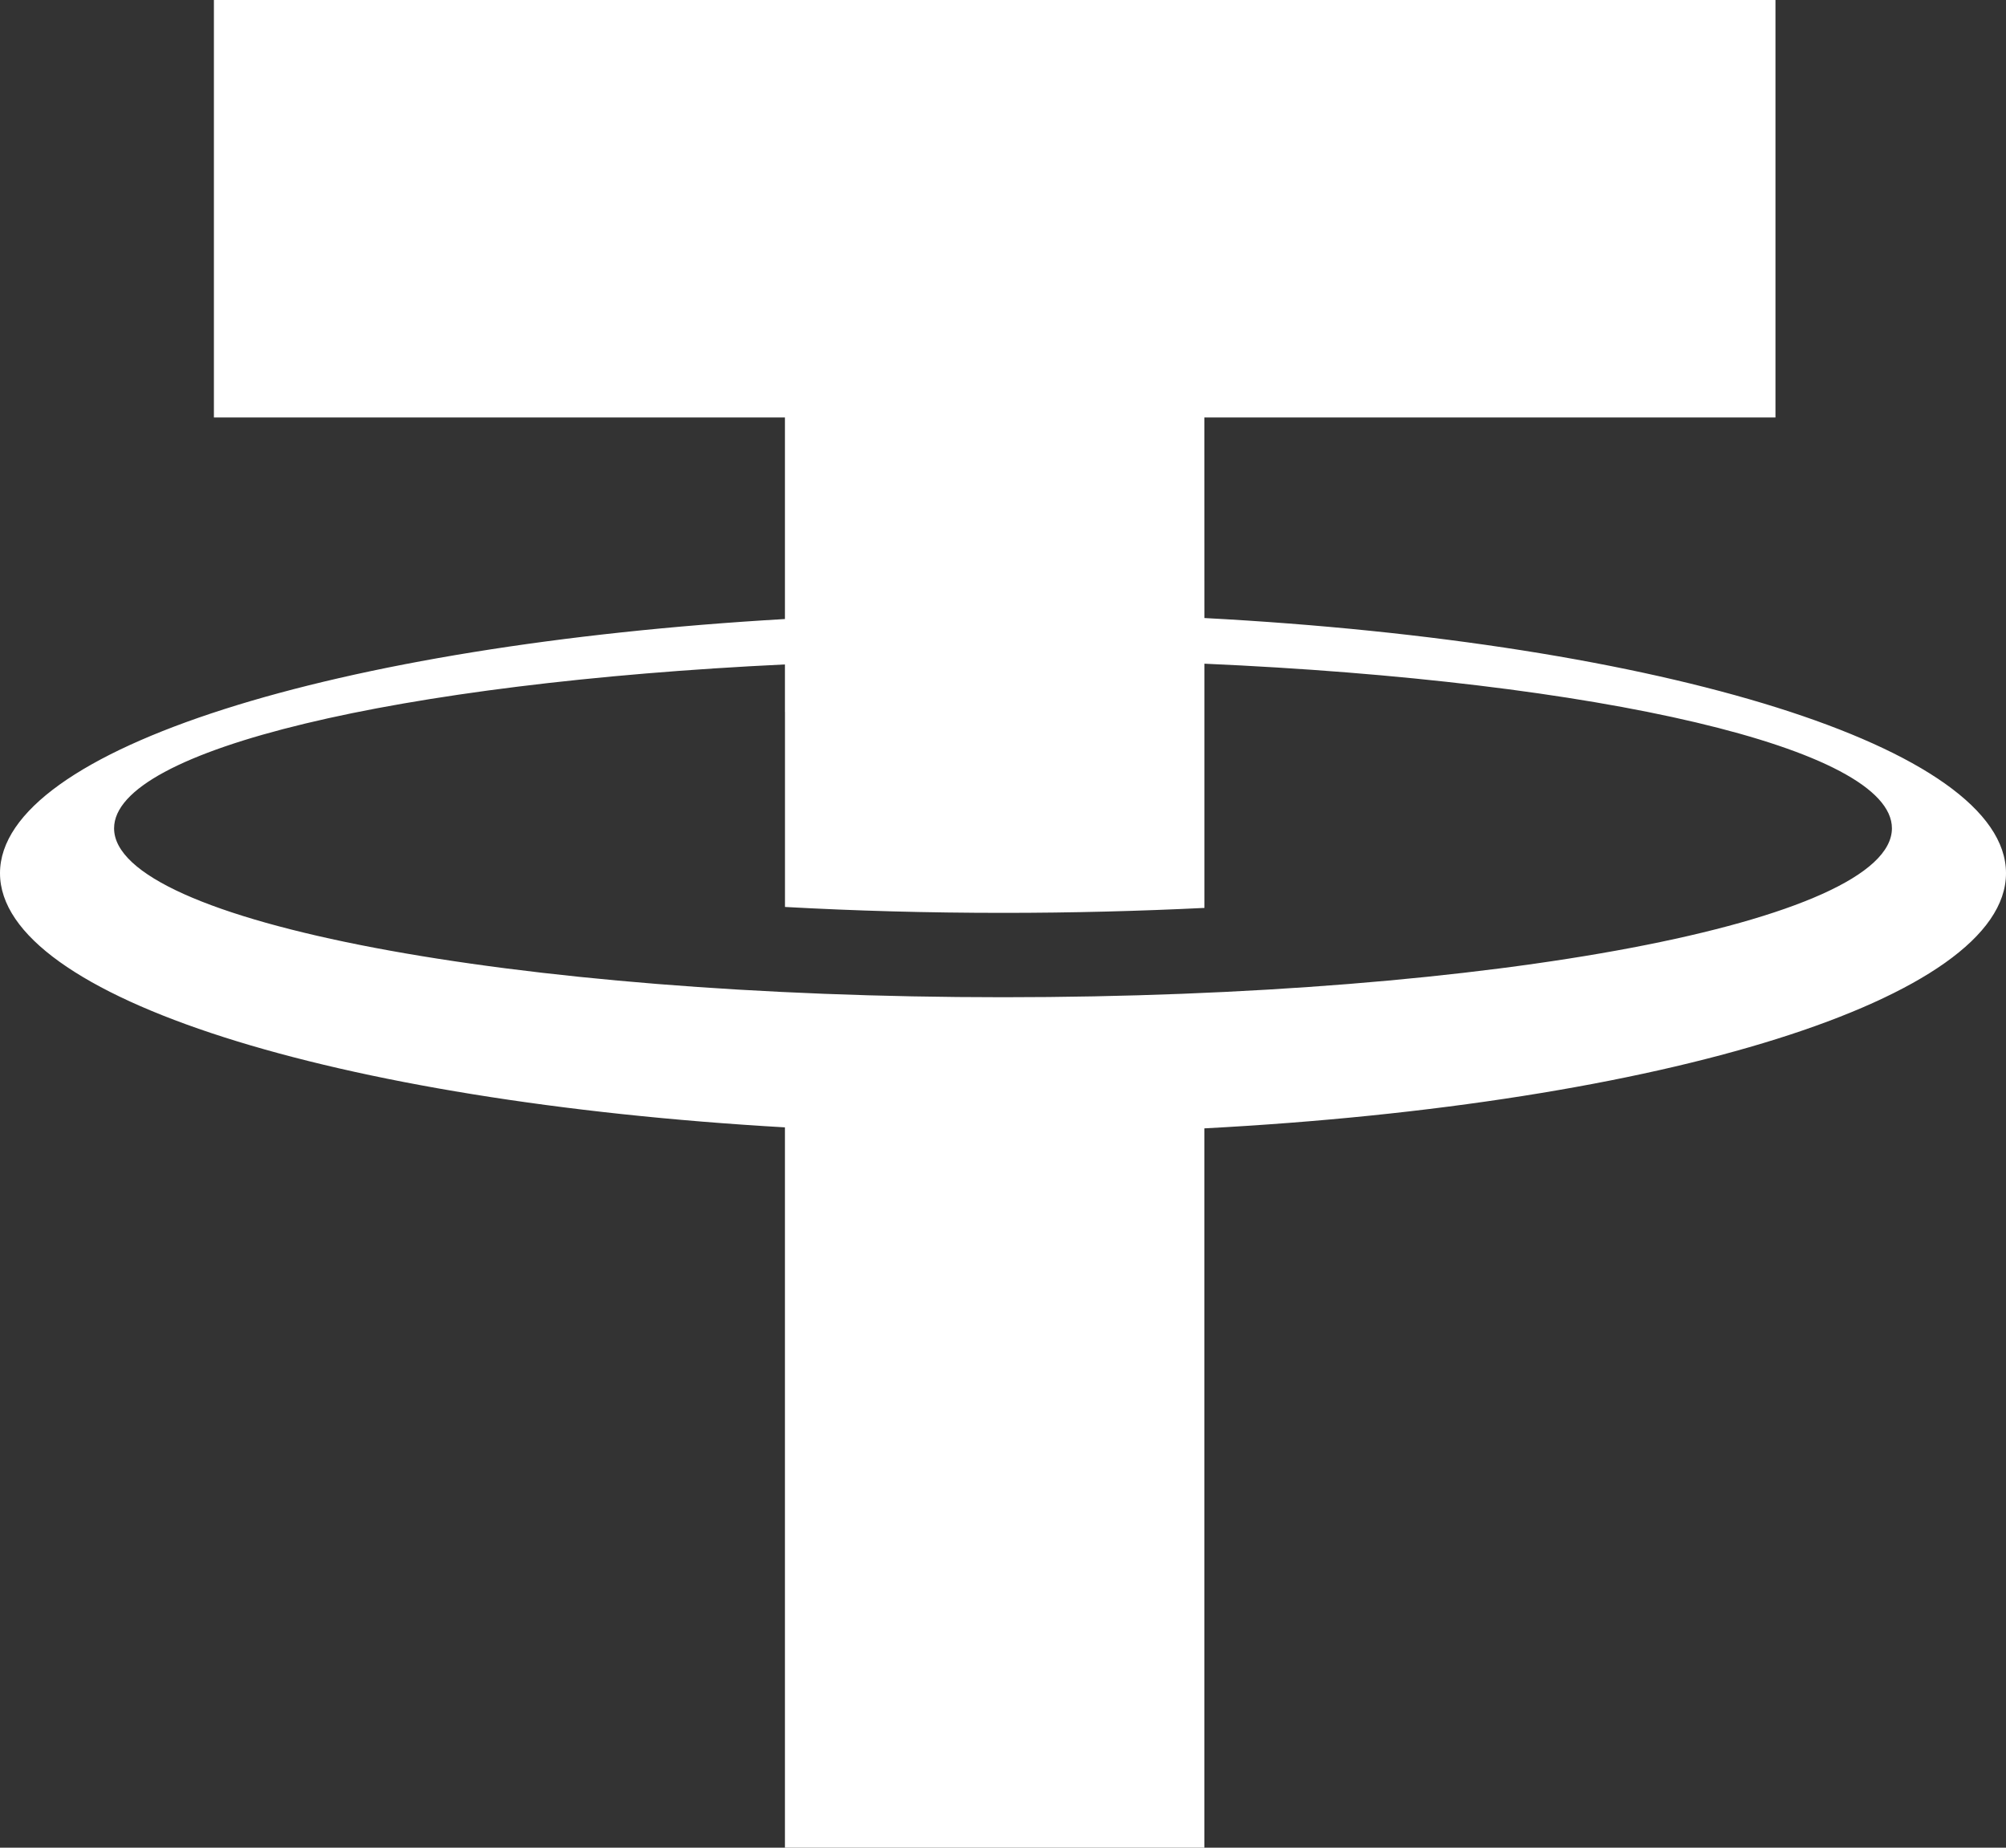 <svg width="38" height="35" viewBox="0 0 38 35" fill="none" xmlns="http://www.w3.org/2000/svg">
<rect x="0" y="0" width="38" height="35" fill="#333333" stroke="none"/>
<path d="M38 16.541C38 14.156 31.48 12.166 22.816 11.707L22.815 7.908H33.633V0H4.052V7.908H14.869V11.726C6.363 12.217 0 14.185 0 16.541C0 18.897 6.363 20.866 14.869 21.355V35H22.815V21.374C31.48 20.916 38 18.926 38 16.541ZM19 18.89C9.7 18.89 2.161 17.458 2.161 15.69C2.161 14.192 7.567 12.935 14.869 12.586V13.487H14.87V17.18C16.187 17.253 17.57 17.292 19 17.292C20.316 17.292 21.594 17.258 22.816 17.198V12.572C30.277 12.9 35.839 14.17 35.839 15.69C35.839 17.458 28.3 18.89 19 18.89Z" fill="white"/>
</svg>
